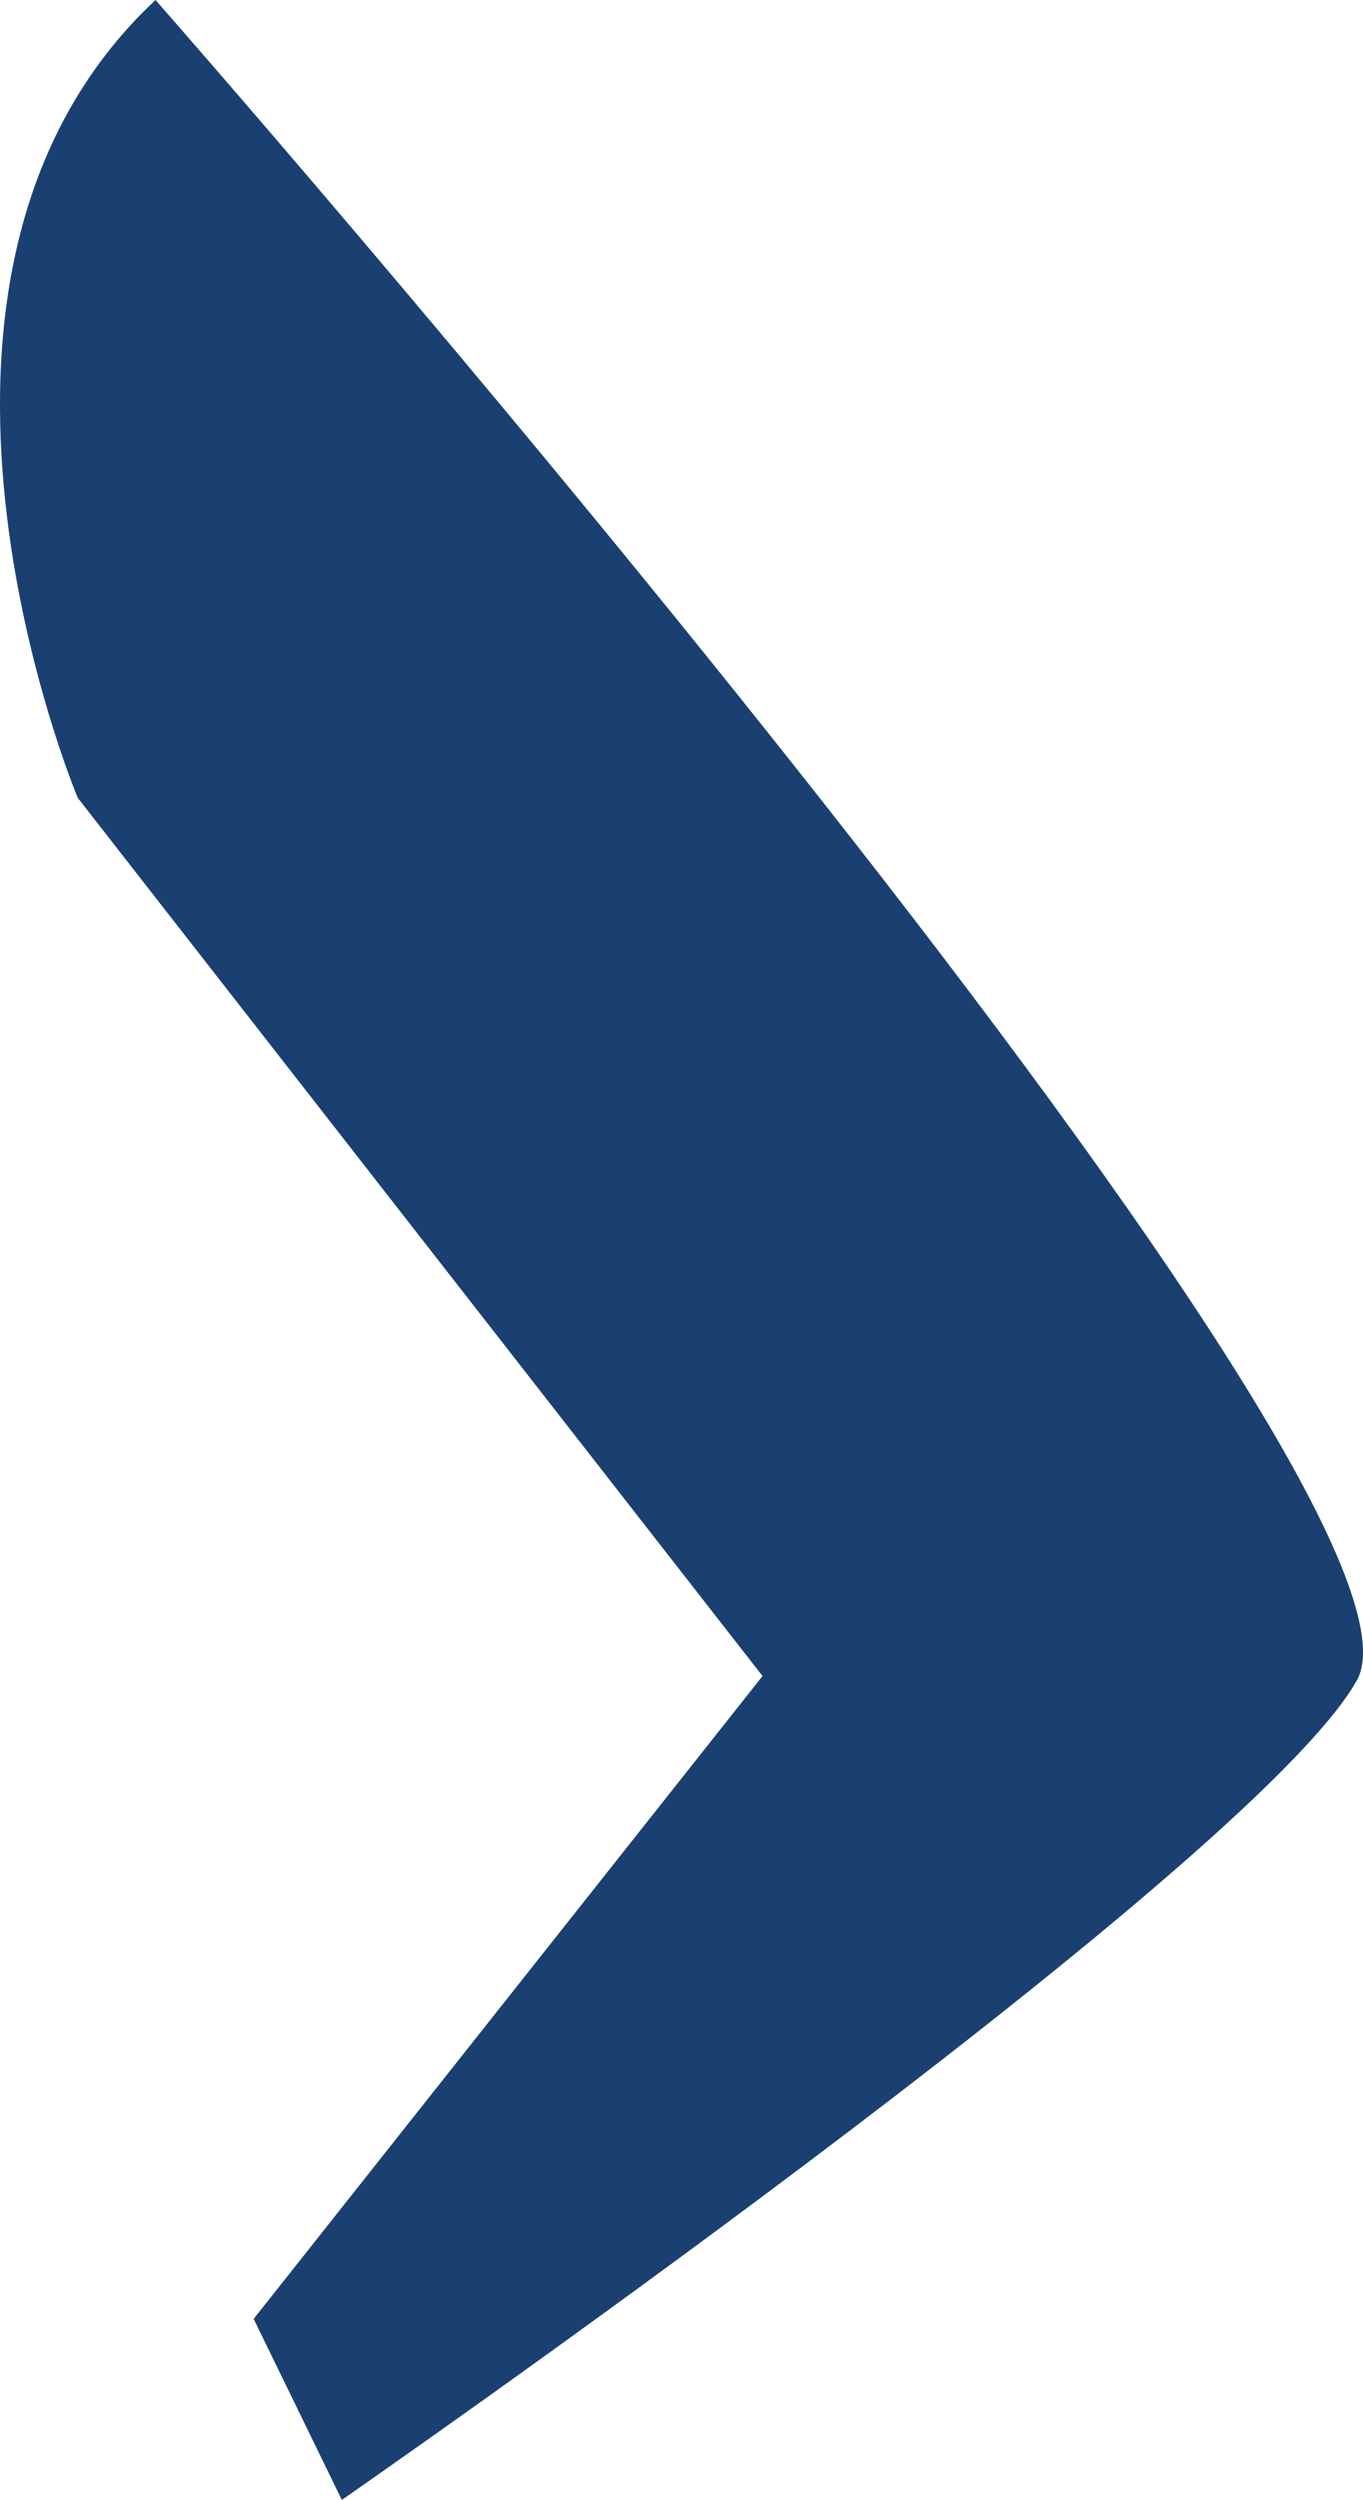 <svg xmlns="http://www.w3.org/2000/svg" width="28.877" height="52.948" viewBox="0 0 28.877 52.948"><defs><style>.a{fill:#1a4072;}</style></defs><path class="a" d="M775.384,412.819s27.745,31.561,25.447,35.6-21.5,17.347-21.5,17.347l-1.868-3.834,10.781-13.615-14.508-18.6S769.1,418.689,775.384,412.819Z" transform="translate(-772.089 -412.819)"/></svg>
